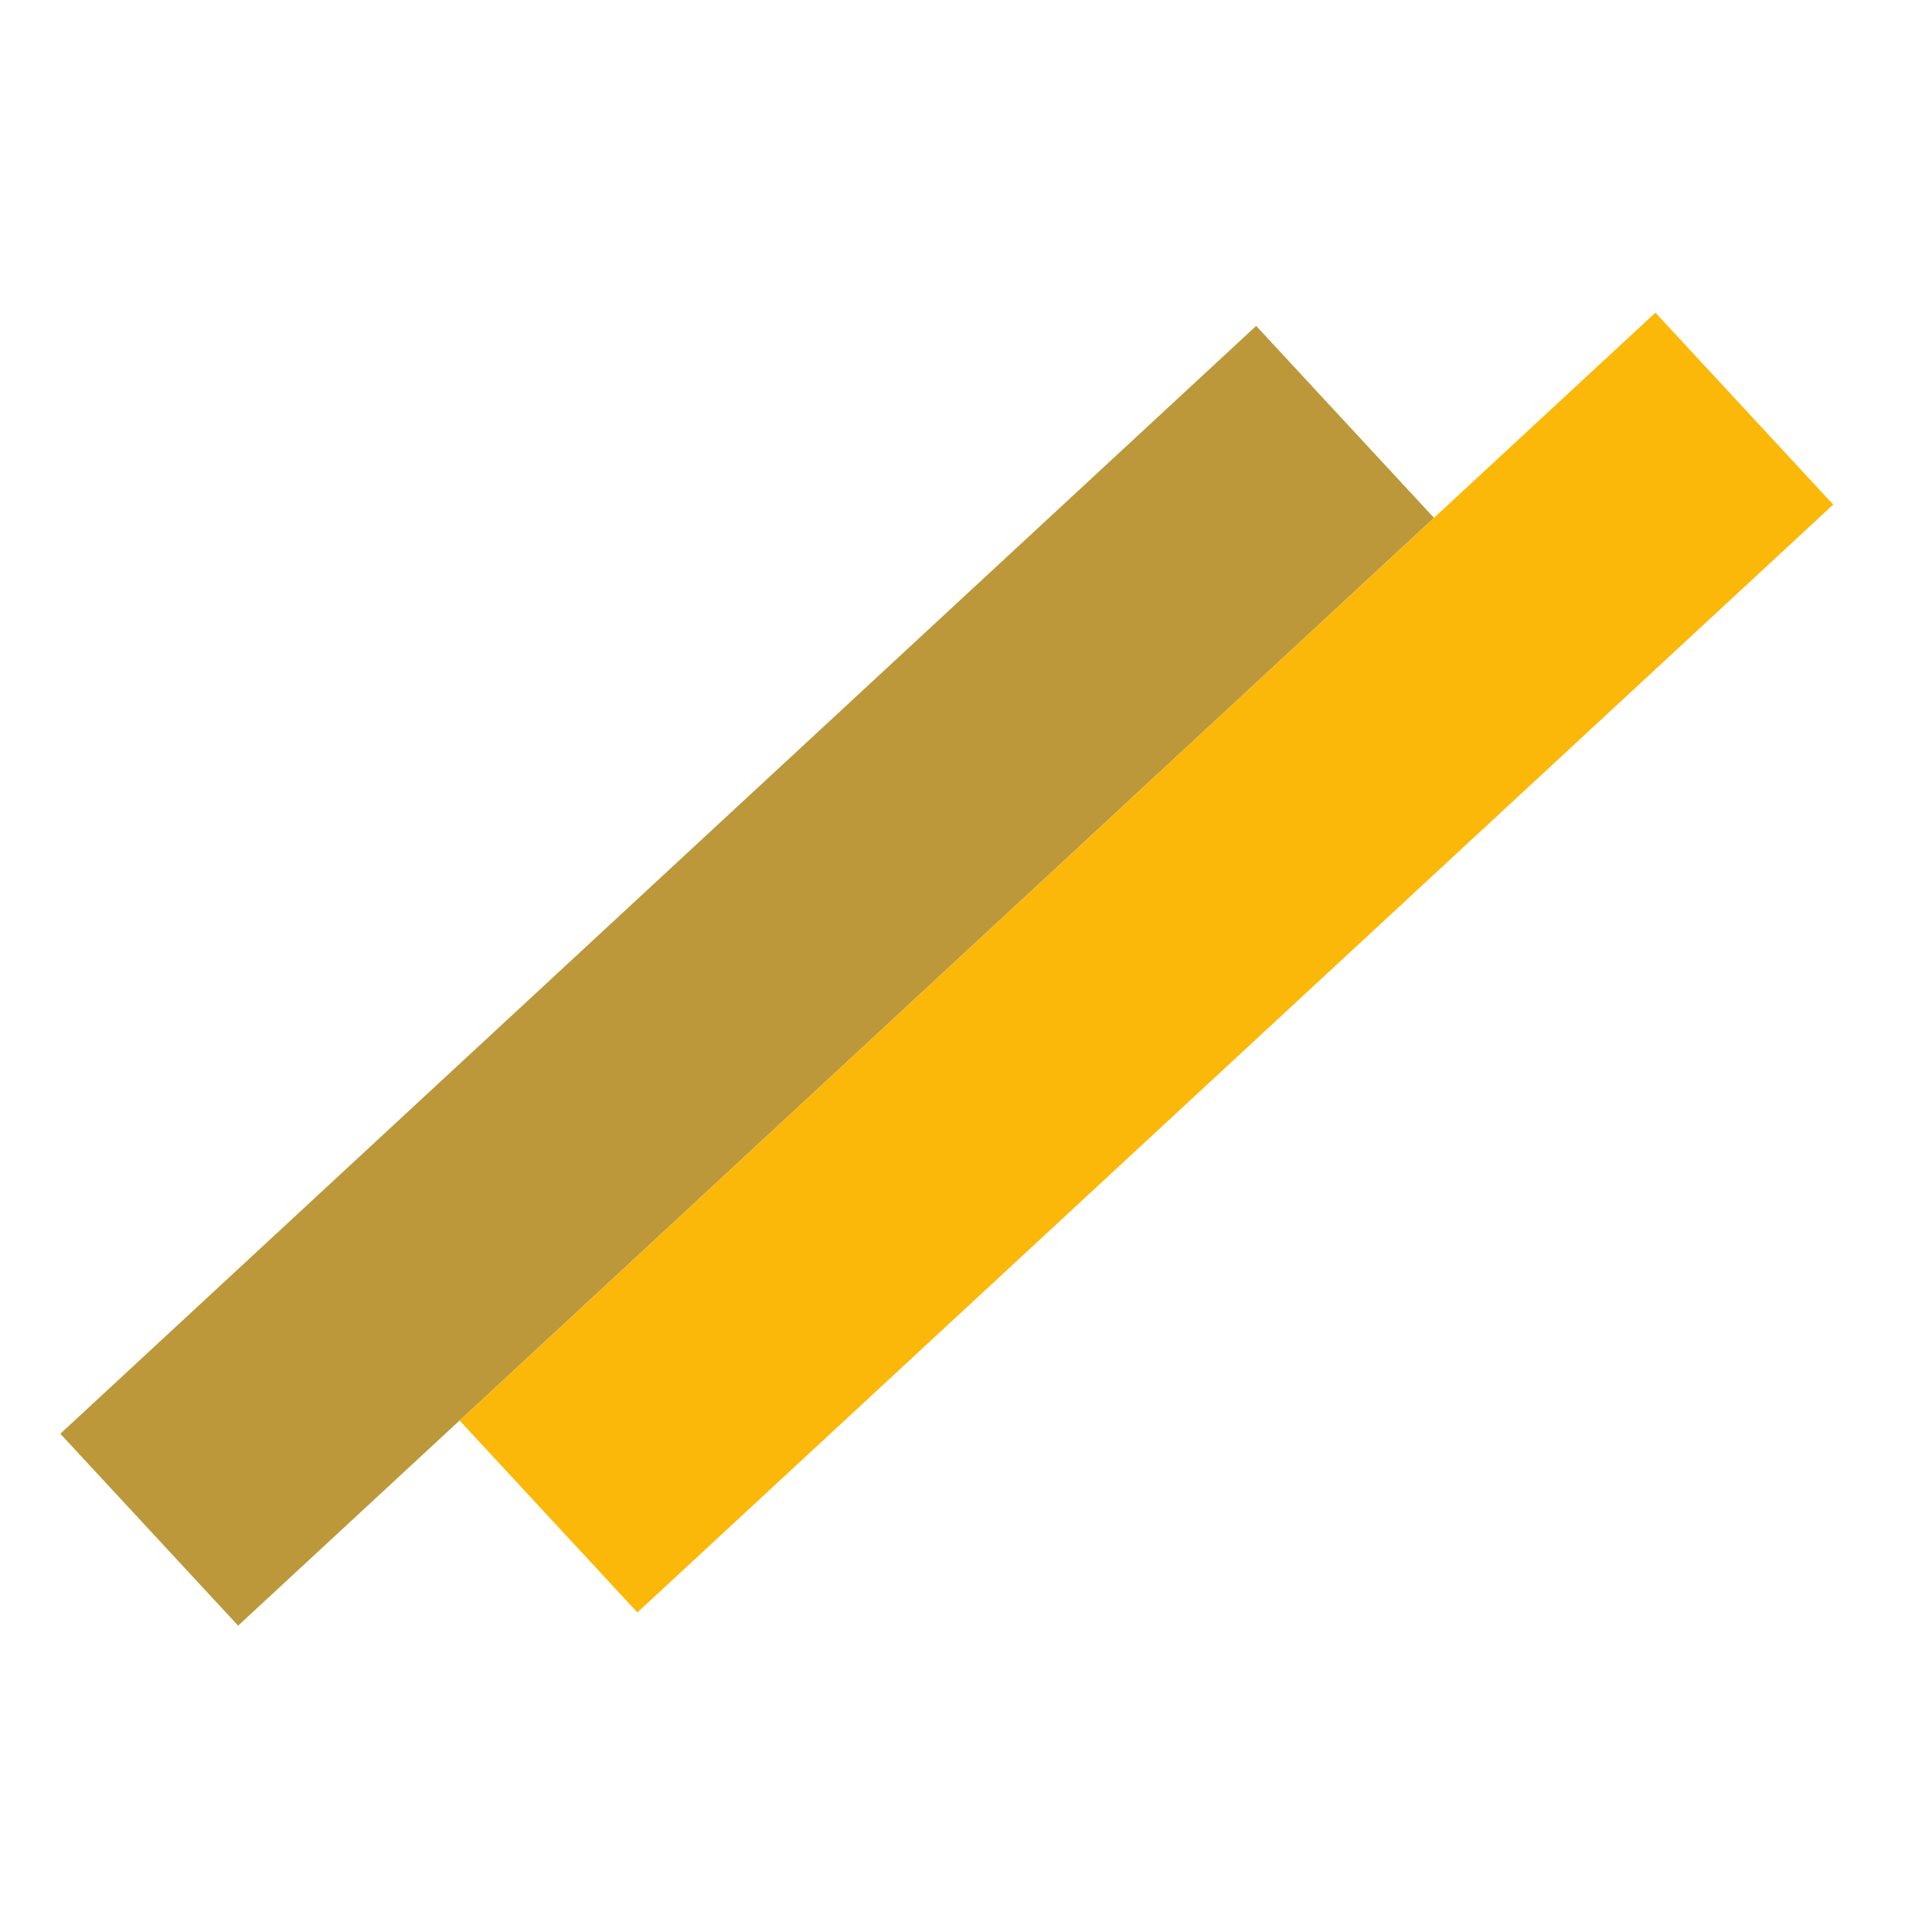 <svg width="32" height="32" viewBox="0 0 32 32" fill="none" xmlns="http://www.w3.org/2000/svg">
<rect width="4.333" height="27" transform="translate(27.419 5.179) rotate(47.187)" fill="#FCB808"/>
<rect width="4.333" height="27" transform="translate(20.806 5.398) rotate(47.187)" fill="#BC983A"/>
</svg>
